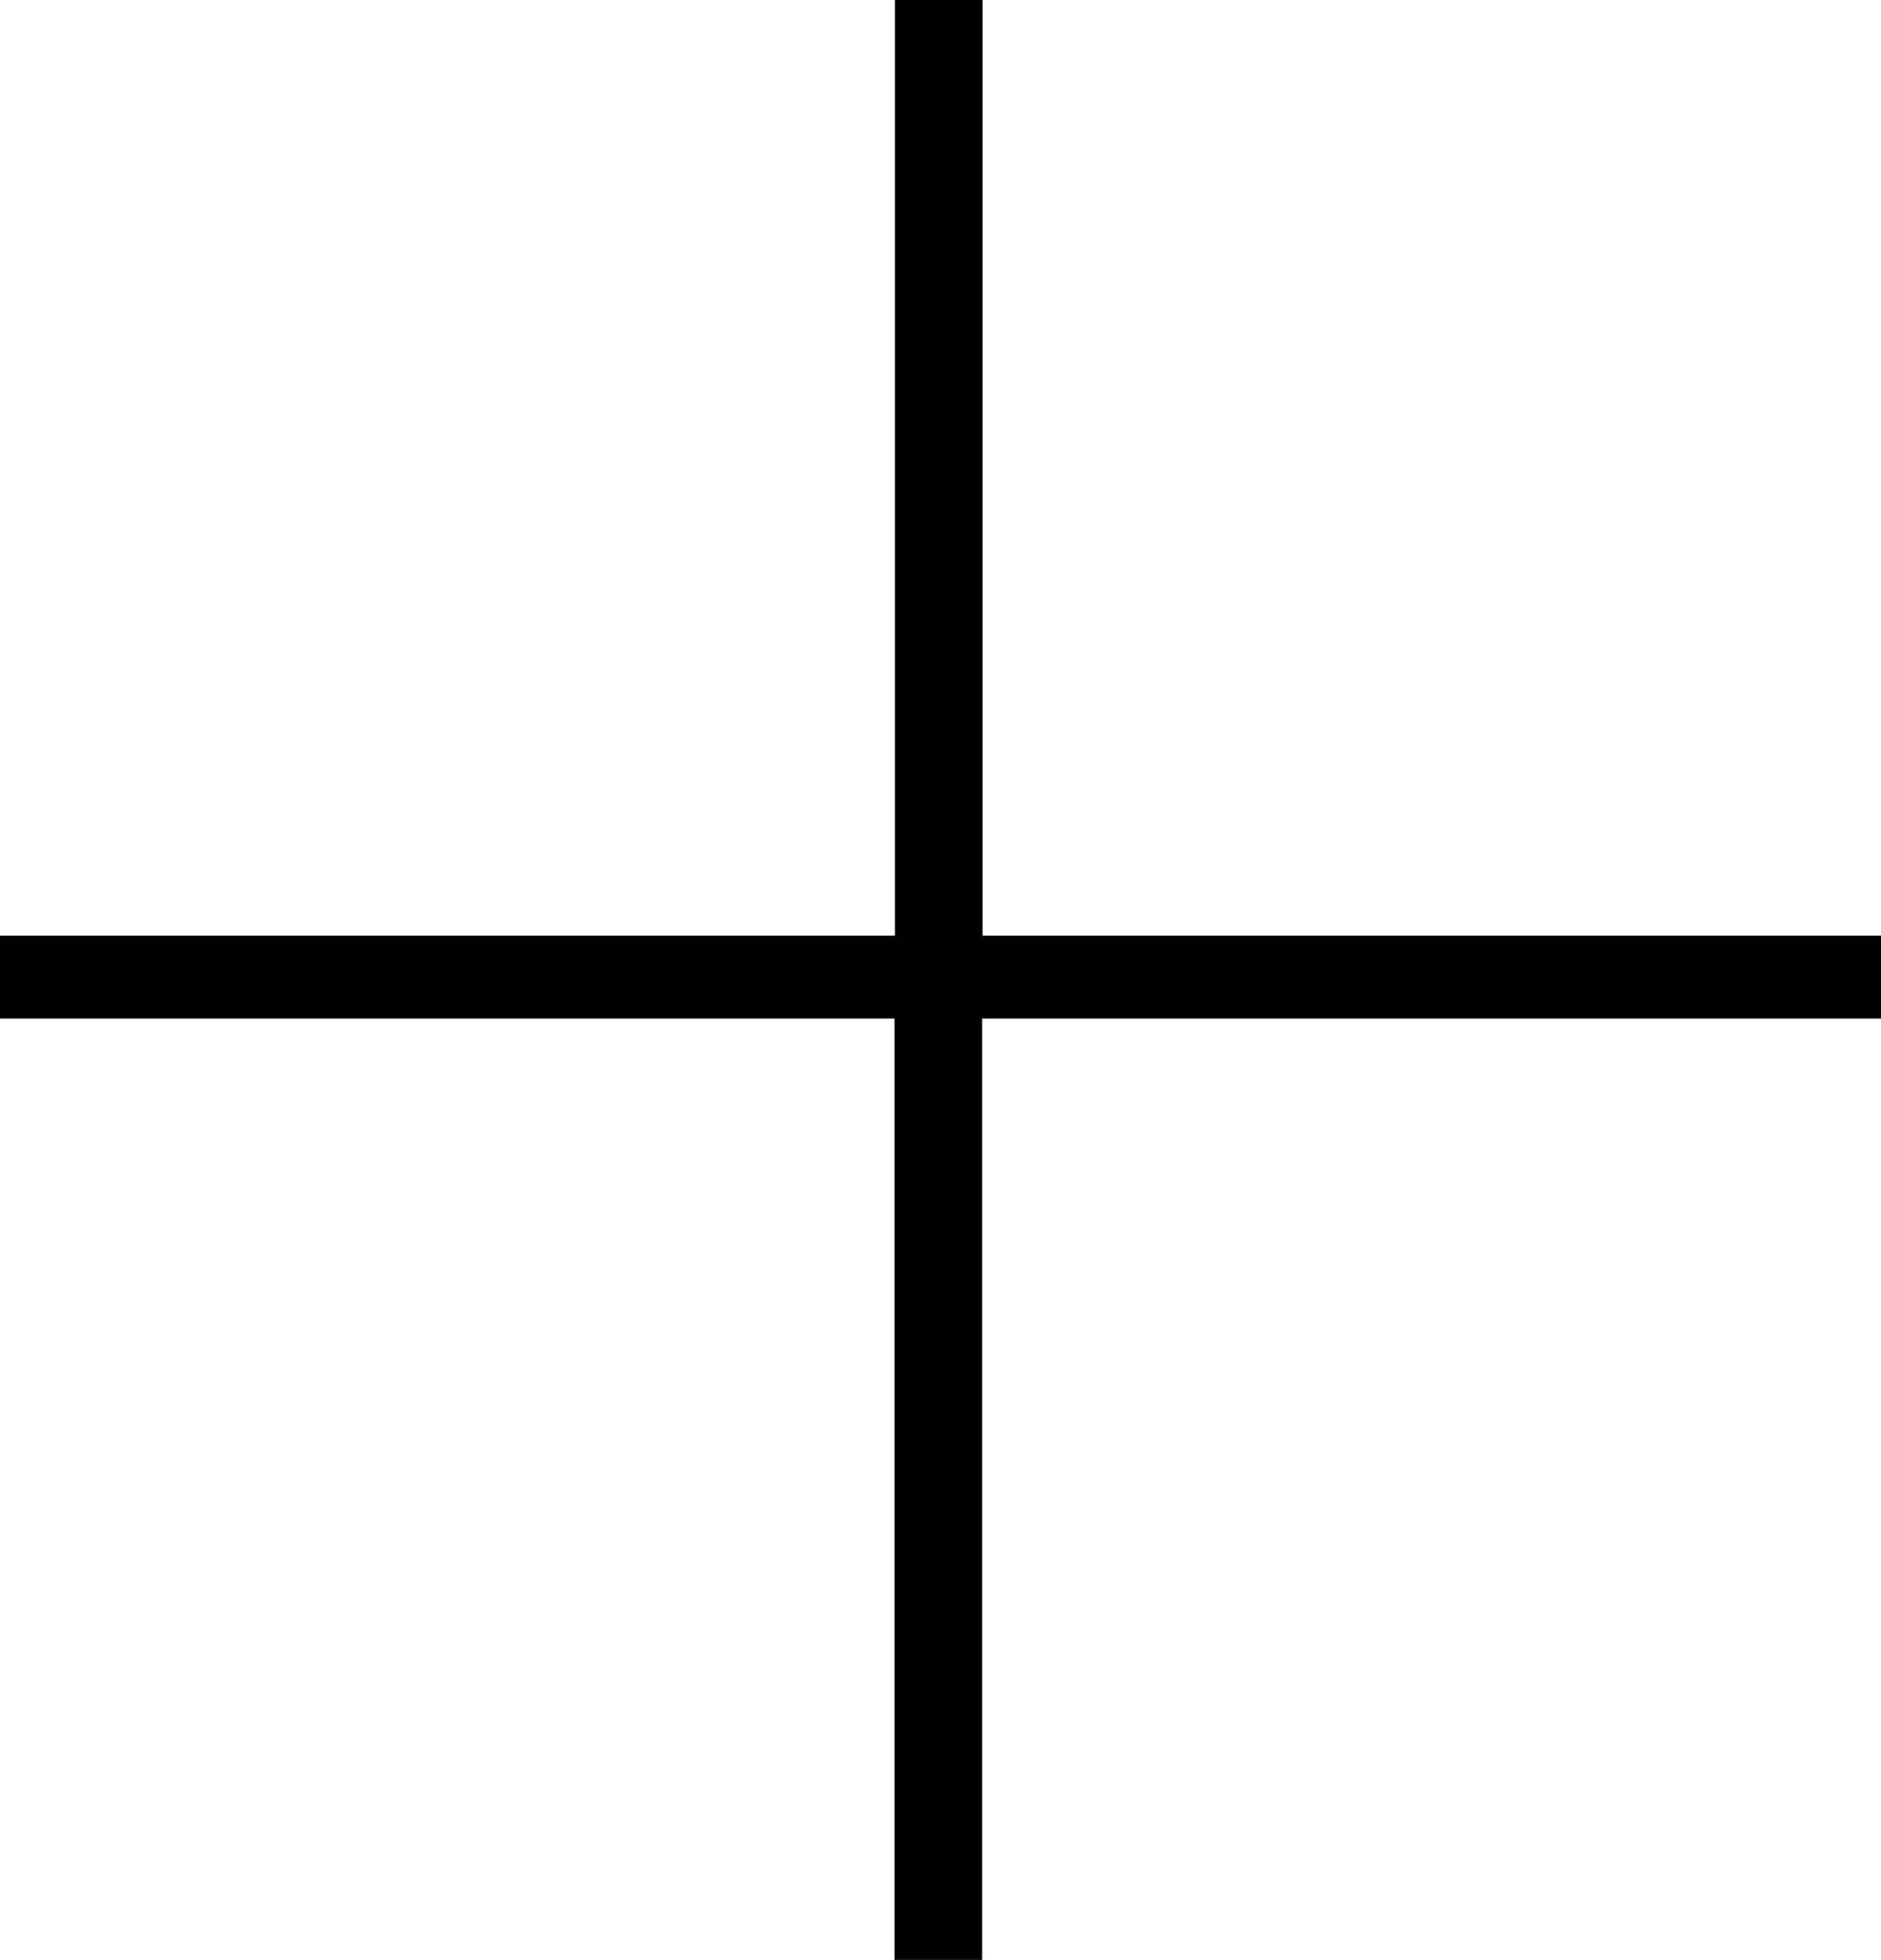 <svg xmlns="http://www.w3.org/2000/svg" viewBox="0 0 42.9 44.7"><title>mais</title><g id="Camada_2" data-name="Camada 2"><g id="Camada_2-2" data-name="Camada 2"><path d="M42.9,23.23H22.4V44.7h-2V23.23H0V21.34H20.41V0h2V21.34H42.9Z"/></g></g></svg>